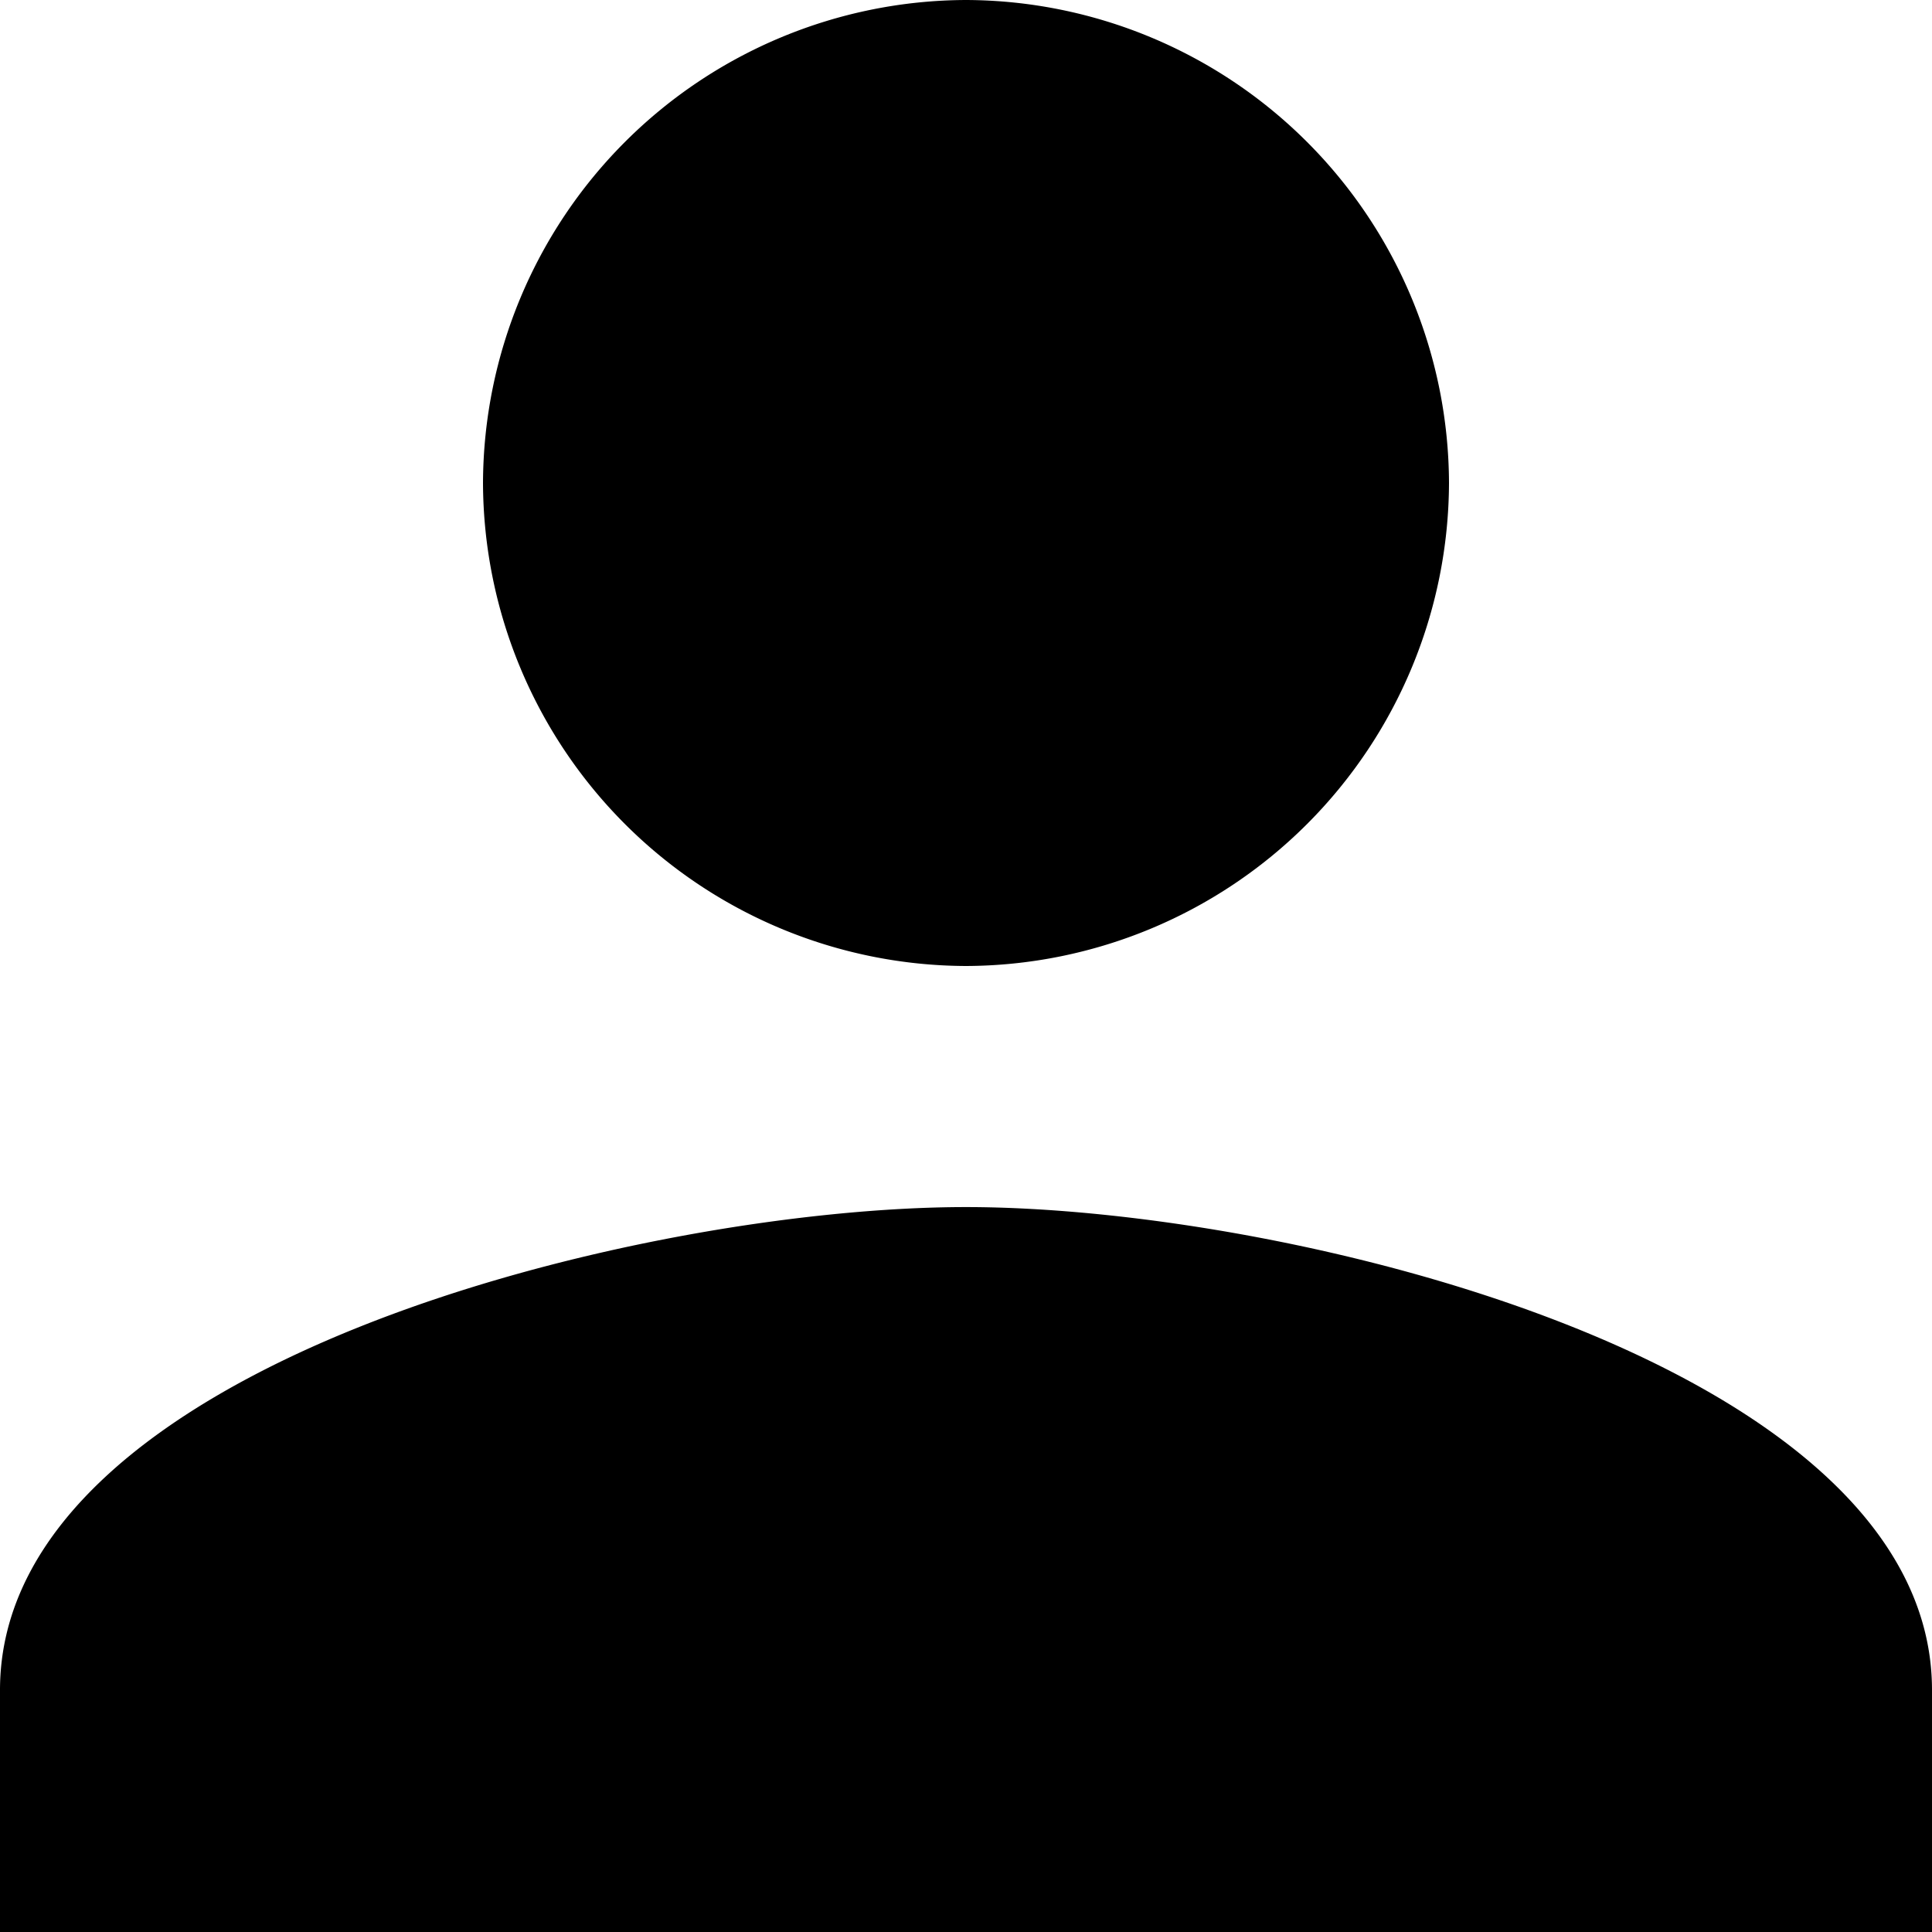 <svg xmlns="http://www.w3.org/2000/svg" xmlns:xlink="http://www.w3.org/1999/xlink" width="23" height="23" viewBox="0 0 23 23"><defs><path id="a" d="M844.5 116.5a5.77 5.77 0 0 0 5.75-5.75 5.77 5.77 0 0 0-5.75-5.75 5.77 5.77 0 0 0-5.75 5.75 5.77 5.77 0 0 0 5.75 5.75zm0 2.87c-3.88 0-11.5 1.87-11.5 5.75V128h23v-2.88c0-3.88-7.62-5.75-11.5-5.75z"/></defs><g transform="translate(-833 -105)"><use xlink:href="#a"/></g></svg>